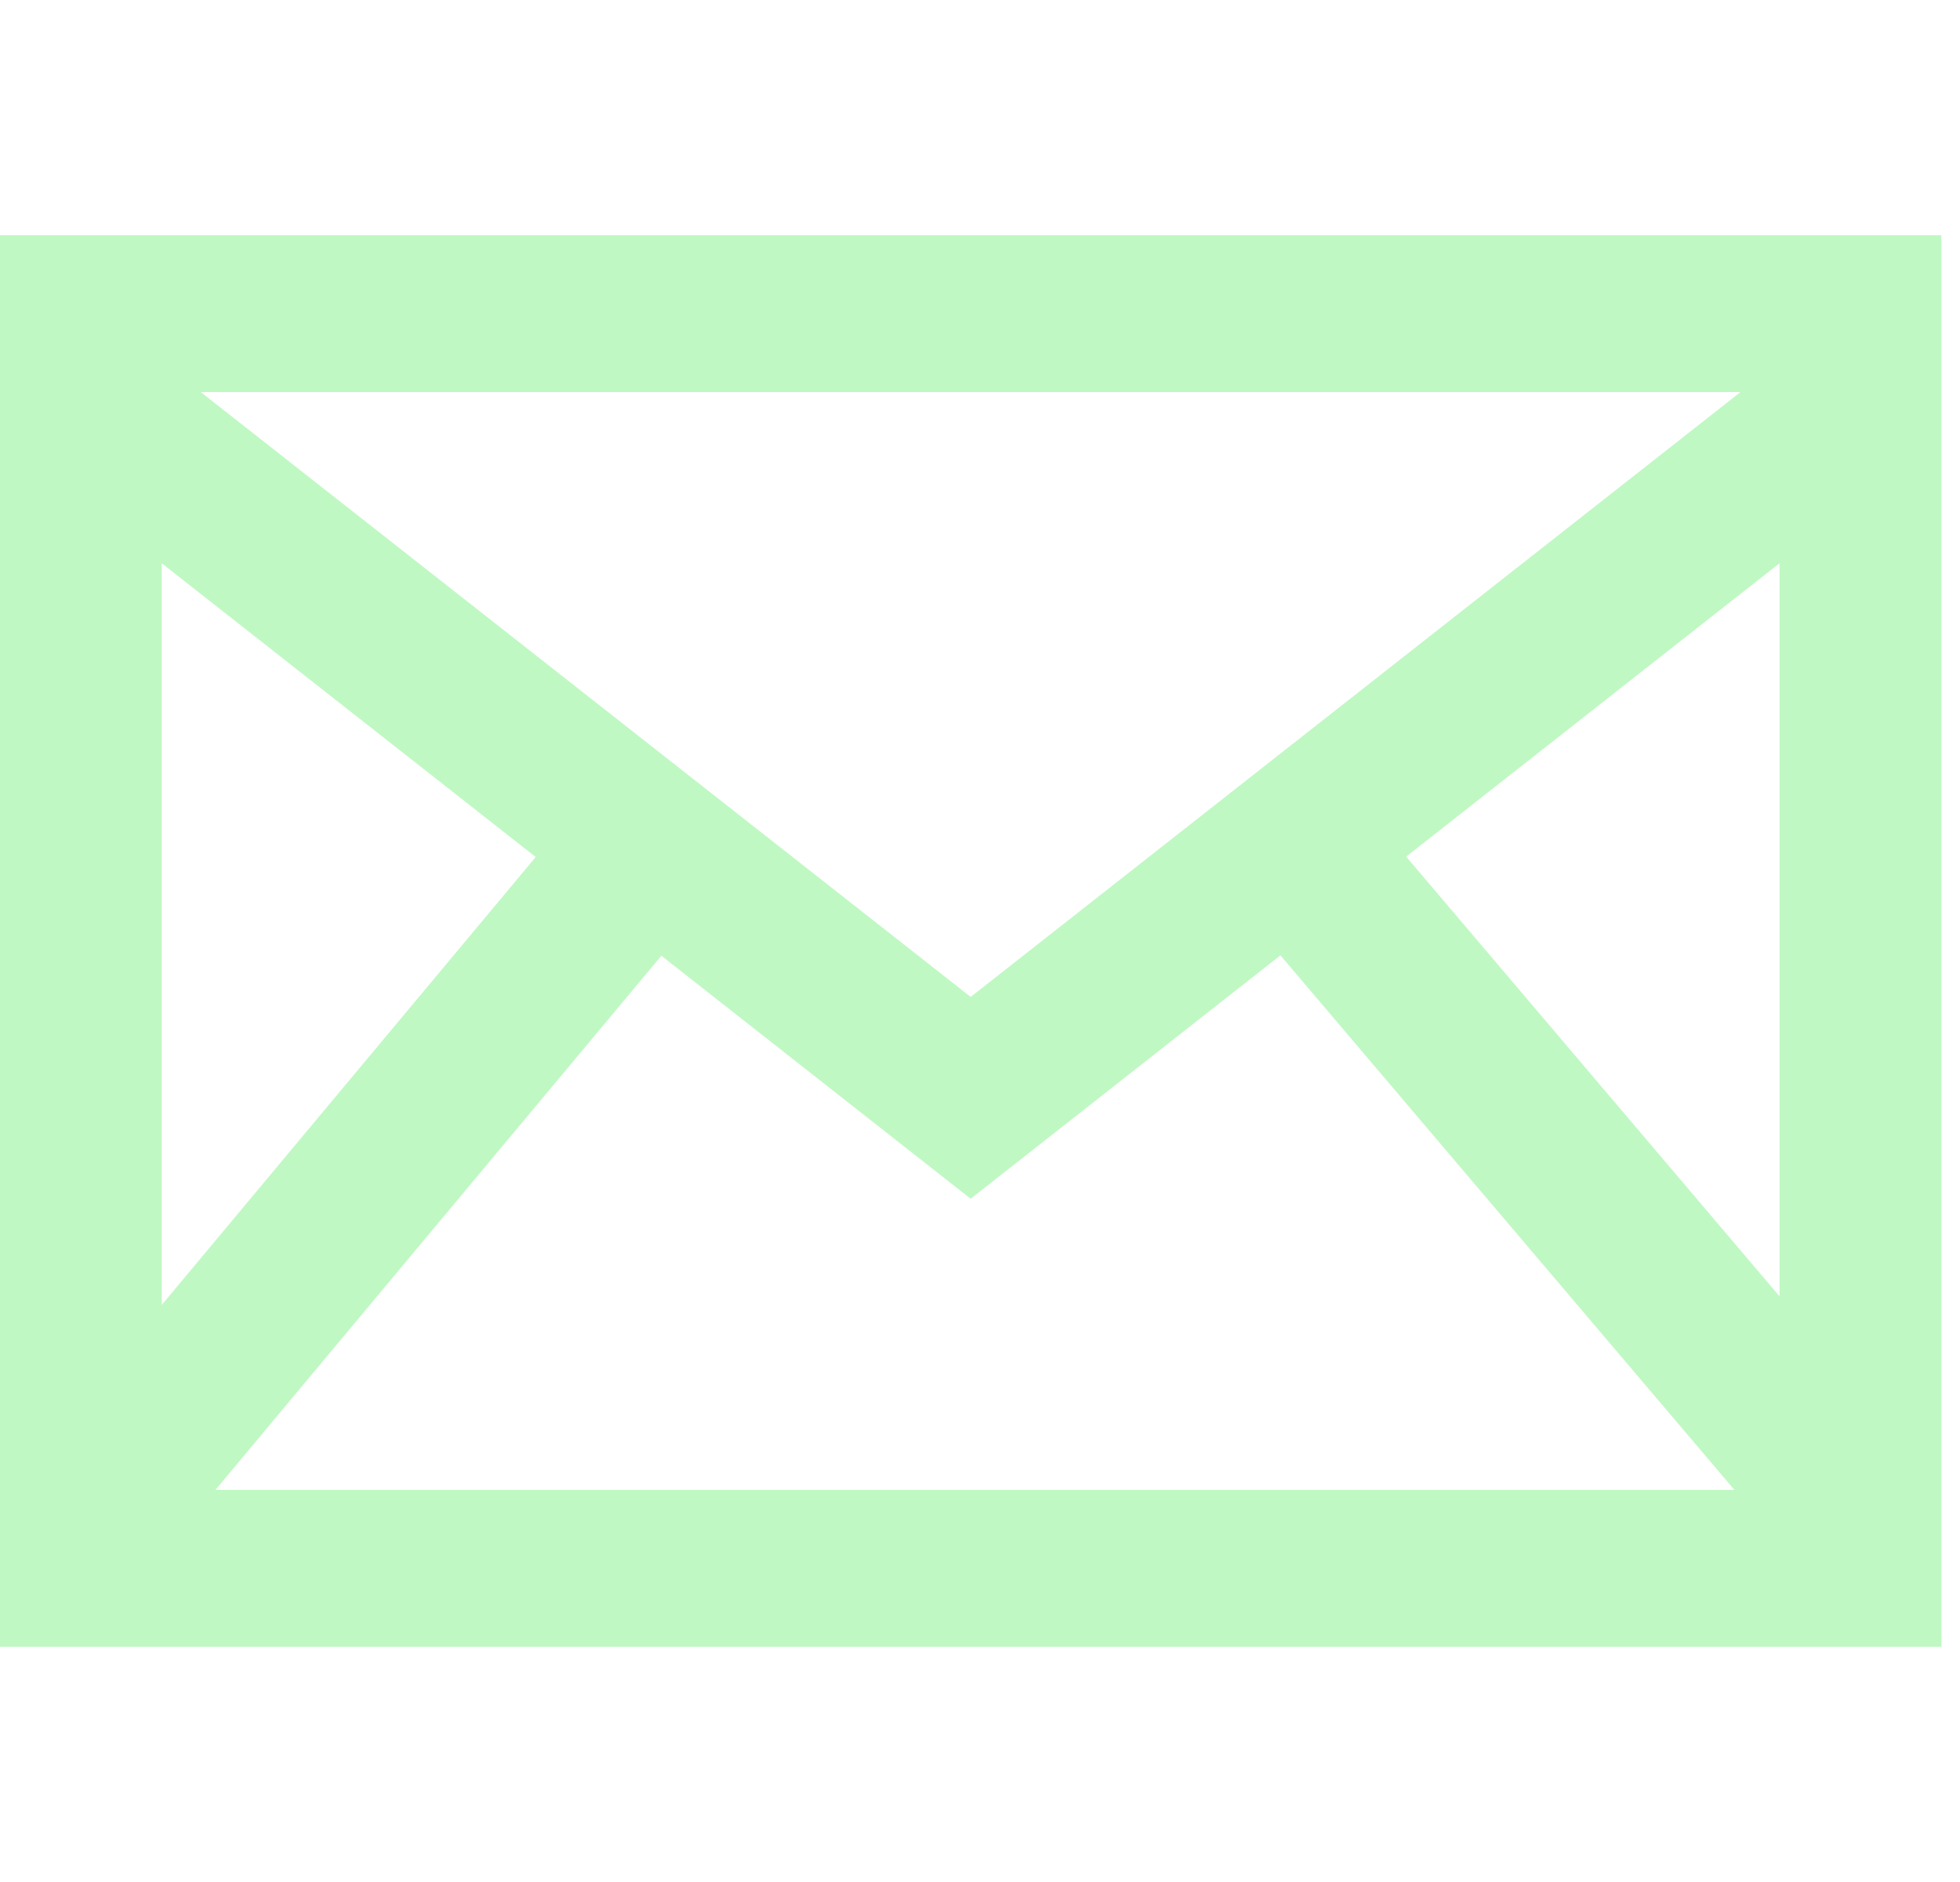 <svg width="25" height="24" viewBox="0 0 25 24" fill="none" xmlns="http://www.w3.org/2000/svg">
<g clip-path="url(#clip0_116_25)">
<path d="M0 3V21H24.762V3H0ZM6.833 10.929L2.063 16.641V7.183L6.833 10.929ZM2.561 5H22.2L12.381 12.713L2.561 5ZM8.436 12.188L12.381 15.287L16.332 12.183L22.123 19H2.748L8.436 12.188ZM17.936 10.924L22.698 7.183V16.531L17.936 10.924Z" fill="#C0F8C3"/>
</g>
<defs>
<clipPath id="clip0_116_25">
<rect width="24.762" height="24" fill="white"/>
</clipPath>
</defs>
</svg>
